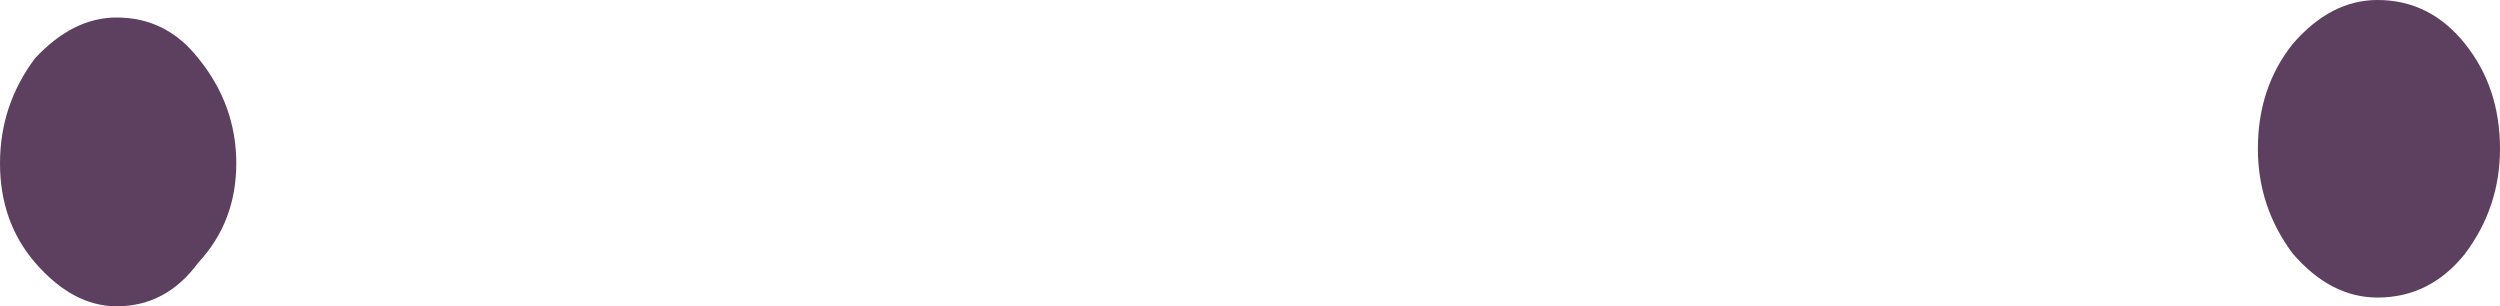<?xml version="1.0" encoding="UTF-8" standalone="no"?>
<svg xmlns:xlink="http://www.w3.org/1999/xlink" height="5.25px" width="42.85px" xmlns="http://www.w3.org/2000/svg">
  <g transform="matrix(1.0, 0.0, 0.0, 1.0, 21.4, 2.65)">
    <path d="M21.45 -0.1 Q21.45 0.9 20.85 1.7 20.25 2.45 19.35 2.45 18.55 2.45 17.9 1.7 17.3 0.9 17.3 -0.1 17.3 -1.15 17.9 -1.9 18.55 -2.65 19.35 -2.65 20.25 -2.65 20.85 -1.9 21.45 -1.15 21.45 -0.1 M-17.35 0.15 Q-17.35 1.15 -18.0 1.85 -18.55 2.6 -19.4 2.6 -20.15 2.6 -20.8 1.85 -21.4 1.15 -21.4 0.15 -21.4 -0.85 -20.8 -1.65 -20.15 -2.35 -19.4 -2.35 -18.55 -2.35 -18.0 -1.65 -17.35 -0.85 -17.35 0.15" fill="#5d405f" fill-rule="evenodd" stroke="none"/>
  </g>
</svg>
